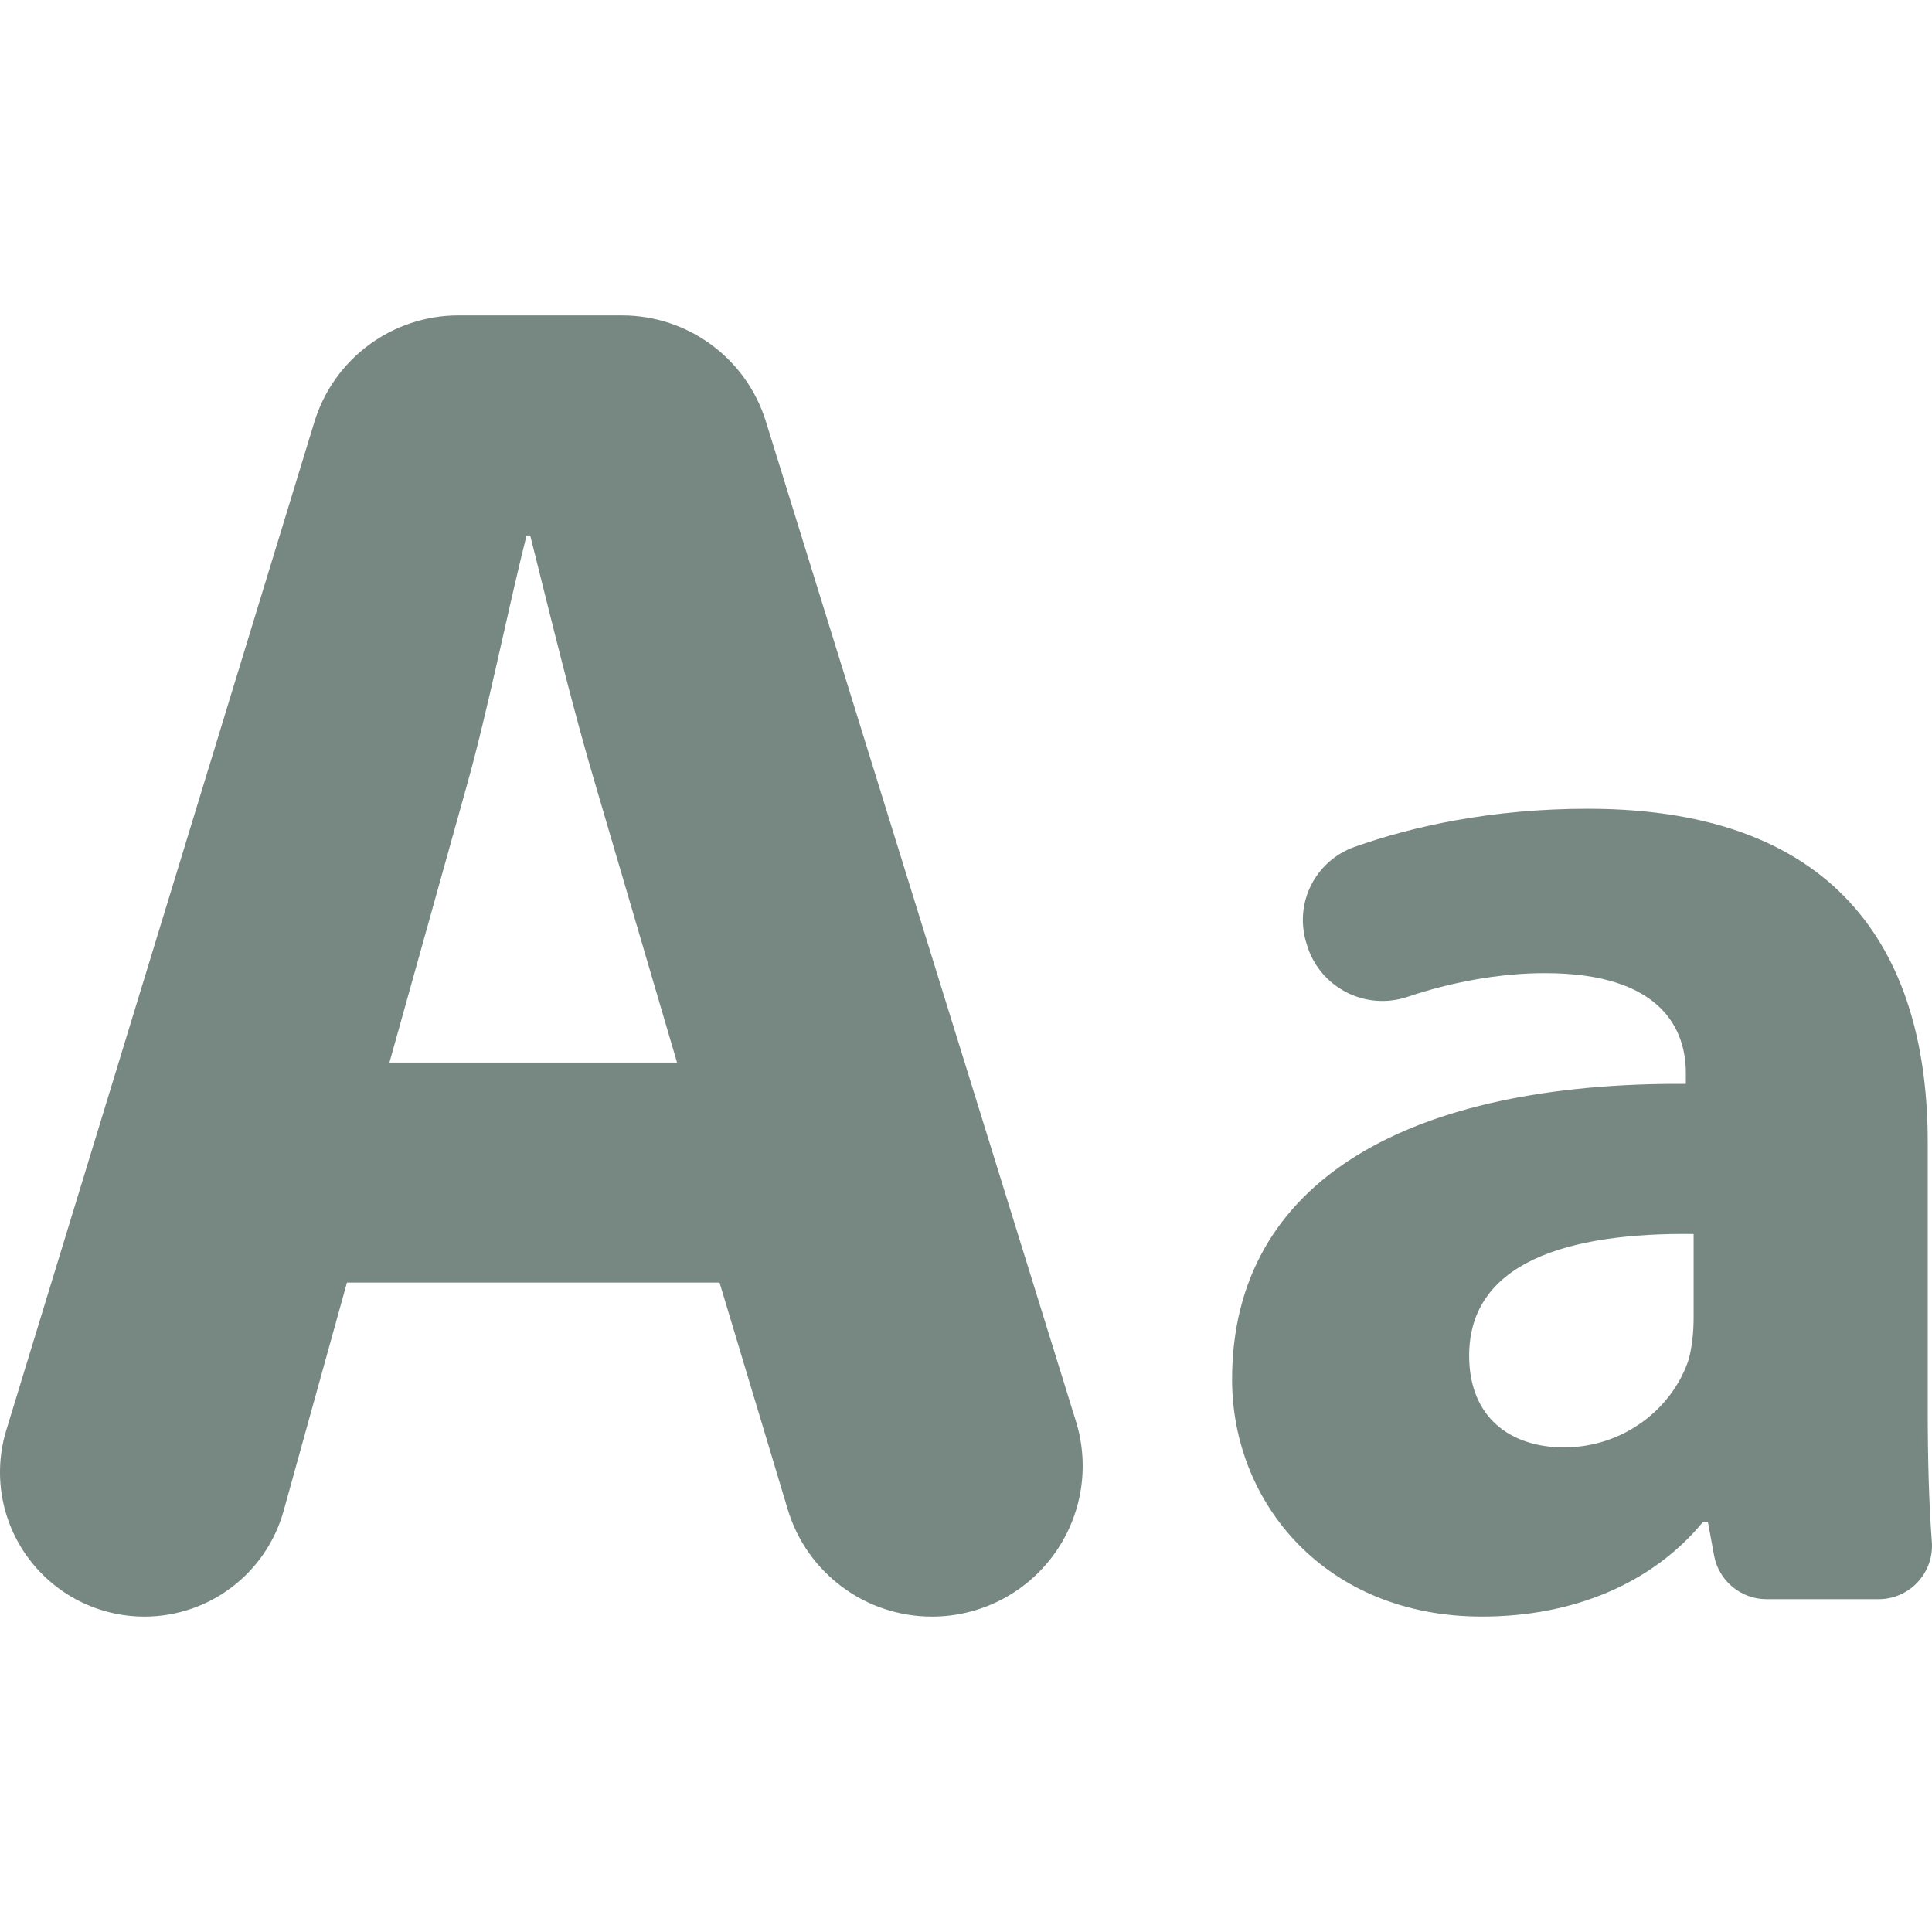 <?xml version="1.0" encoding="iso-8859-1"?>
<!-- Generator: Adobe Illustrator 18.0.0, SVG Export Plug-In . SVG Version: 6.00 Build 0)  -->
<!DOCTYPE svg PUBLIC "-//W3C//DTD SVG 1.1//EN" "http://www.w3.org/Graphics/SVG/1.1/DTD/svg11.dtd">
<svg xmlns="http://www.w3.org/2000/svg" xmlns:xlink="http://www.w3.org/1999/xlink" version="1.1" id="Capa_1" x="0px" y="0px" viewBox="0 0 496.188 496.188" style="enable-background:new 0 0 496.188 496.188;" xml:space="preserve" width="512px" height="512px">
<g>
	<path d="M196.698,108.246c-5.006-16.197-19.999-27.241-36.96-27.241h-41.996c-17.006,0-32.037,11.116-37.01,27.396L1.629,367.257   c-3.45,11.247-1.355,23.452,5.657,32.902c6.992,9.447,18.05,15.025,29.811,15.025c16.67,0,31.287-11.116,35.747-27.167   l16.263-58.612h95.689l17.514,58.246c4.91,16.345,19.953,27.533,37.051,27.533c12.307,0,23.871-5.846,31.156-15.742   c7.301-9.904,9.448-22.679,5.809-34.42L196.698,108.246z M100.018,272.891l19.808-70.913c5.446-19.337,10.426-44.609,15.398-64.451   h0.946c4.974,19.842,10.959,44.625,16.881,64.451l20.832,70.913H100.018z" fill="#778882"/>
	<path d="M495.093,362.394v-69.026c0-46.676-21.128-85.658-87.331-85.658c-24.577,0-45.017,4.506-59.917,9.814   c-9.902,3.531-15.35,14.109-12.473,24.217l0.197,0.665c1.511,5.319,5.156,9.783,10.065,12.352c4.895,2.571,10.62,3.025,15.87,1.253   c10.85-3.661,23.292-6.082,35.309-6.082c30.462,0,36.154,15.028,36.154,25.582v2.853c-70.256-0.415-116.538,24.346-116.538,75.915   c0,31.68,23.953,60.897,64.171,60.897c23.534,0,43.813-8.538,56.824-24.37h1.198l1.596,8.685   c1.207,6.496,6.864,11.221,13.482,11.221h28.767c3.824,0,7.467-1.587,10.054-4.384c2.602-2.797,3.919-6.554,3.626-10.358   C495.4,386.195,495.093,374.461,495.093,362.394z M434.967,338.44c0,3.649-0.389,7.311-1.218,10.554   c-4.053,12.588-16.639,22.736-32.072,22.736c-13.792,0-24.36-7.71-24.36-23.541c0-23.955,25.188-31.664,57.65-31.267V338.44z" fill="#778882"/>
</g>
<g>
</g>
<g>
</g>
<g>
</g>
<g>
</g>
<g>
</g>
<g>
</g>
<g>
</g>
<g>
</g>
<g>
</g>
<g>
</g>
<g>
</g>
<g>
</g>
<g>
</g>
<g>
</g>
<g>
</g>
</svg>
